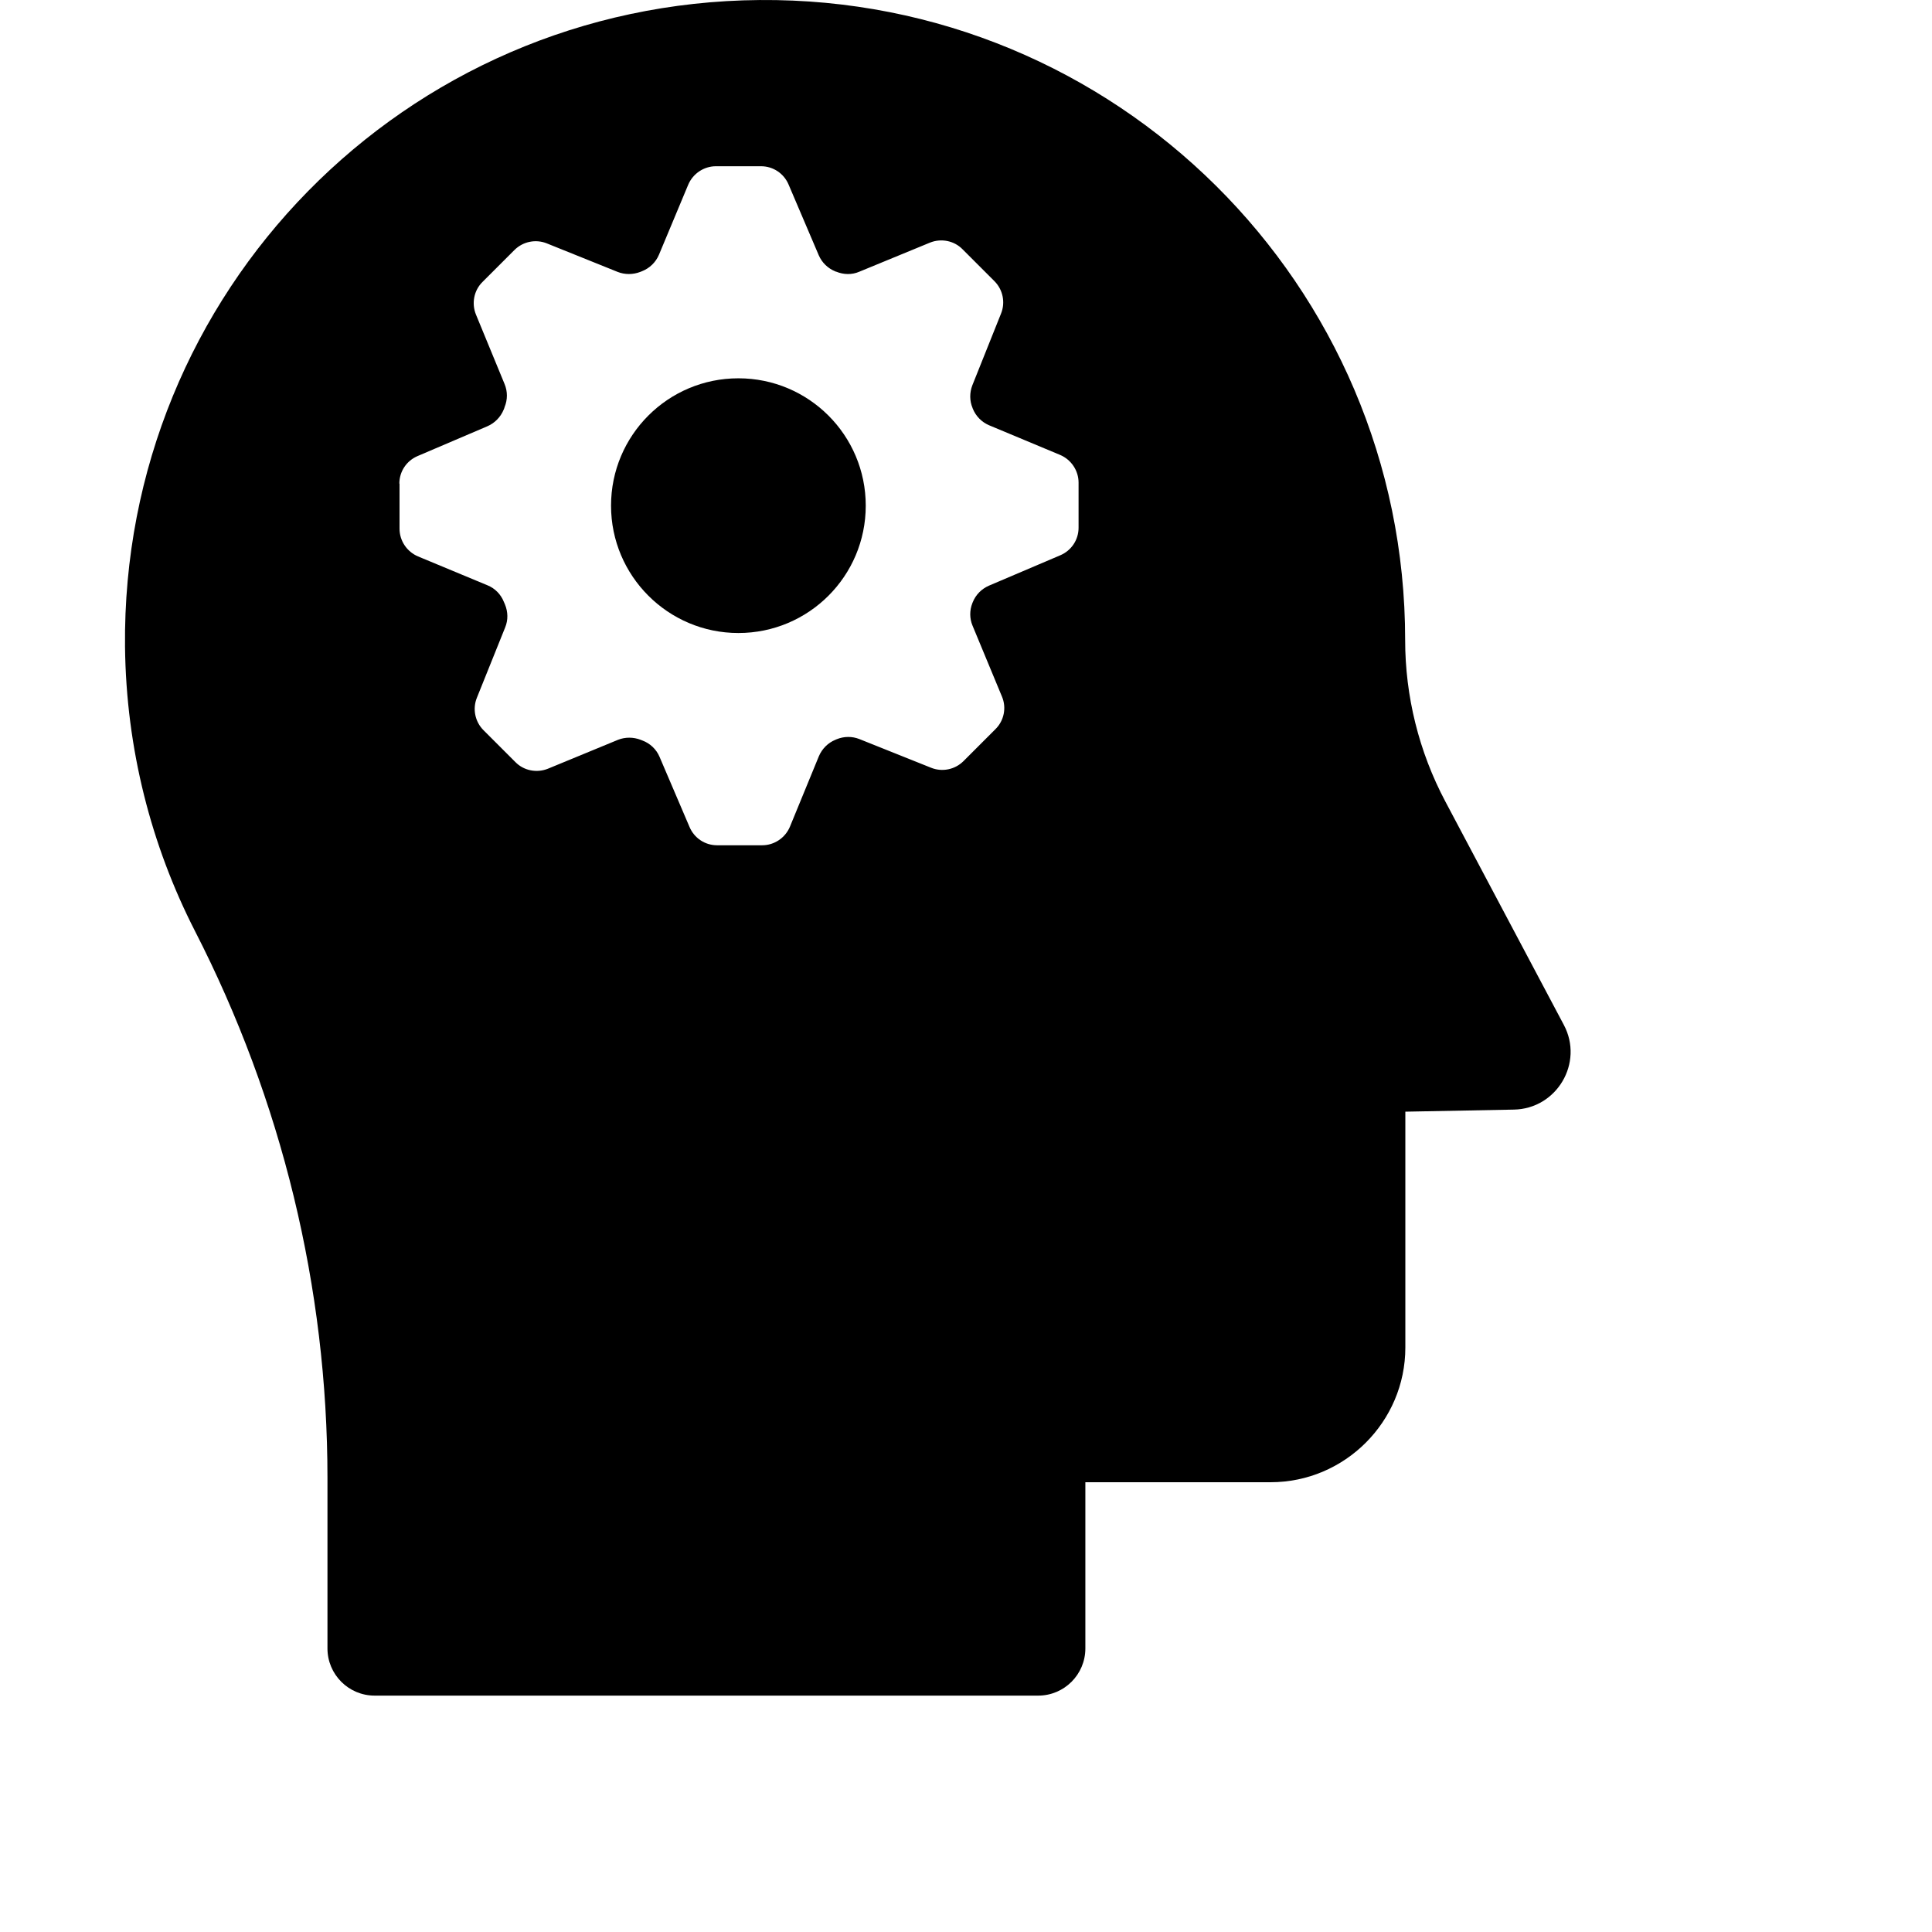 <svg version="1.1" id="IconsRepoEditor" xmlns="http://www.w3.org/2000/svg" xmlns:xlink="http://www.w3.org/1999/xlink" viewBox="0 0 1024 1024"  p-id="3982" width="200" height="200" >  <path d="M391.363,335.511c37.299,0,67.5-30.199,67.5-67.5c0-37.3-30.2-67.5-67.5-67.5c-37.3,0-67.5,30.2-67.5,67.5 C323.863,305.211,354.063,335.511,391.363,335.511z"></path> <path d="M173.563,783.311v90.4c0,13.8,11.2,25,25,25h351.7c13.8,0,25-11.2,25-25v-88.1h98.2c39.3,0,71.399-32.101,71.399-71.4v-125 l57.5-1.1c22.8-0.4,37.2-24.801,26.5-44.9l-62.8-118.4c-14-26.399-21.3-55.8-21.3-85.6l0,0l0,0c0-188.3-153.4-340.7-342.101-339.2 c-188.099,1.5-338.299,154.601-336.399,342.7c0.6,54.2,13.9,105.4,37,150.6C149.363,583.211,173.563,682.511,173.563,783.311z M211.663,256.312c0-6.4,3.8-12.101,9.7-14.601l37-15.8c3.9-1.7,7-4.9,8.601-8.8c0.199-0.5,0.399-0.9,0.5-1.4 c1.6-3.899,1.6-8.2,0-12.1l-15.2-36.9c-2.4-5.899-1.101-12.8,3.5-17.3l16.899-16.9c4.5-4.5,11.301-5.899,17.2-3.5l37.5,15.101 c3.8,1.5,8.101,1.5,12,0c0.3-0.101,0.7-0.3,1-0.4c4-1.6,7.2-4.7,8.9-8.7l15.5-37.1c2.5-5.9,8.3-9.8,14.7-9.8h23.899 c6.4,0,12.101,3.8,14.601,9.7l16,37.5c1.699,3.899,4.8,6.899,8.699,8.5c0.2,0.1,0.4,0.199,0.601,0.199c3.899,1.601,8.3,1.7,12.2,0 l37.399-15.399c5.9-2.4,12.8-1.101,17.3,3.5l16.9,16.899c4.5,4.5,5.9,11.301,3.5,17.2l-15.2,38c-1.5,3.9-1.5,8.2,0.101,12 c0,0.101,0.1,0.2,0.1,0.3c1.6,4,4.7,7.2,8.7,8.9l37.6,15.7c5.9,2.5,9.8,8.3,9.8,14.7v23.899c0,6.4-3.8,12.101-9.699,14.601 l-37.801,16.1c-3.899,1.7-7,4.8-8.6,8.8l-0.2,0.5c-1.5,3.8-1.5,8.101,0.101,11.9l15.6,37.6c2.5,5.9,1.1,12.8-3.5,17.3l-16.9,16.9 c-4.5,4.5-11.3,5.899-17.199,3.5l-38-15.2c-3.801-1.5-8.101-1.5-12,0.1c-0.2,0.101-0.5,0.2-0.7,0.301c-3.9,1.6-7,4.699-8.7,8.6 l-15.4,37.5c-2.5,5.9-8.3,9.8-14.699,9.8h-23.9c-6.4,0-12.1-3.8-14.6-9.7l-15.9-37.199c-1.7-4-5-7.101-9-8.601 c-0.3-0.1-0.7-0.3-1-0.399c-3.9-1.5-8.2-1.5-12,0l-37.1,15.3c-5.9,2.399-12.801,1.1-17.301-3.5l-16.899-16.9 c-4.5-4.5-5.9-11.3-3.5-17.2l15-37.3c1.6-3.899,1.5-8.199-0.101-12.1c-0.199-0.5-0.399-0.9-0.6-1.4c-1.6-4-4.7-7.199-8.7-8.8 l-36.8-15.3c-5.9-2.5-9.8-8.3-9.8-14.7v-23.899H211.663z"></path> </svg>

